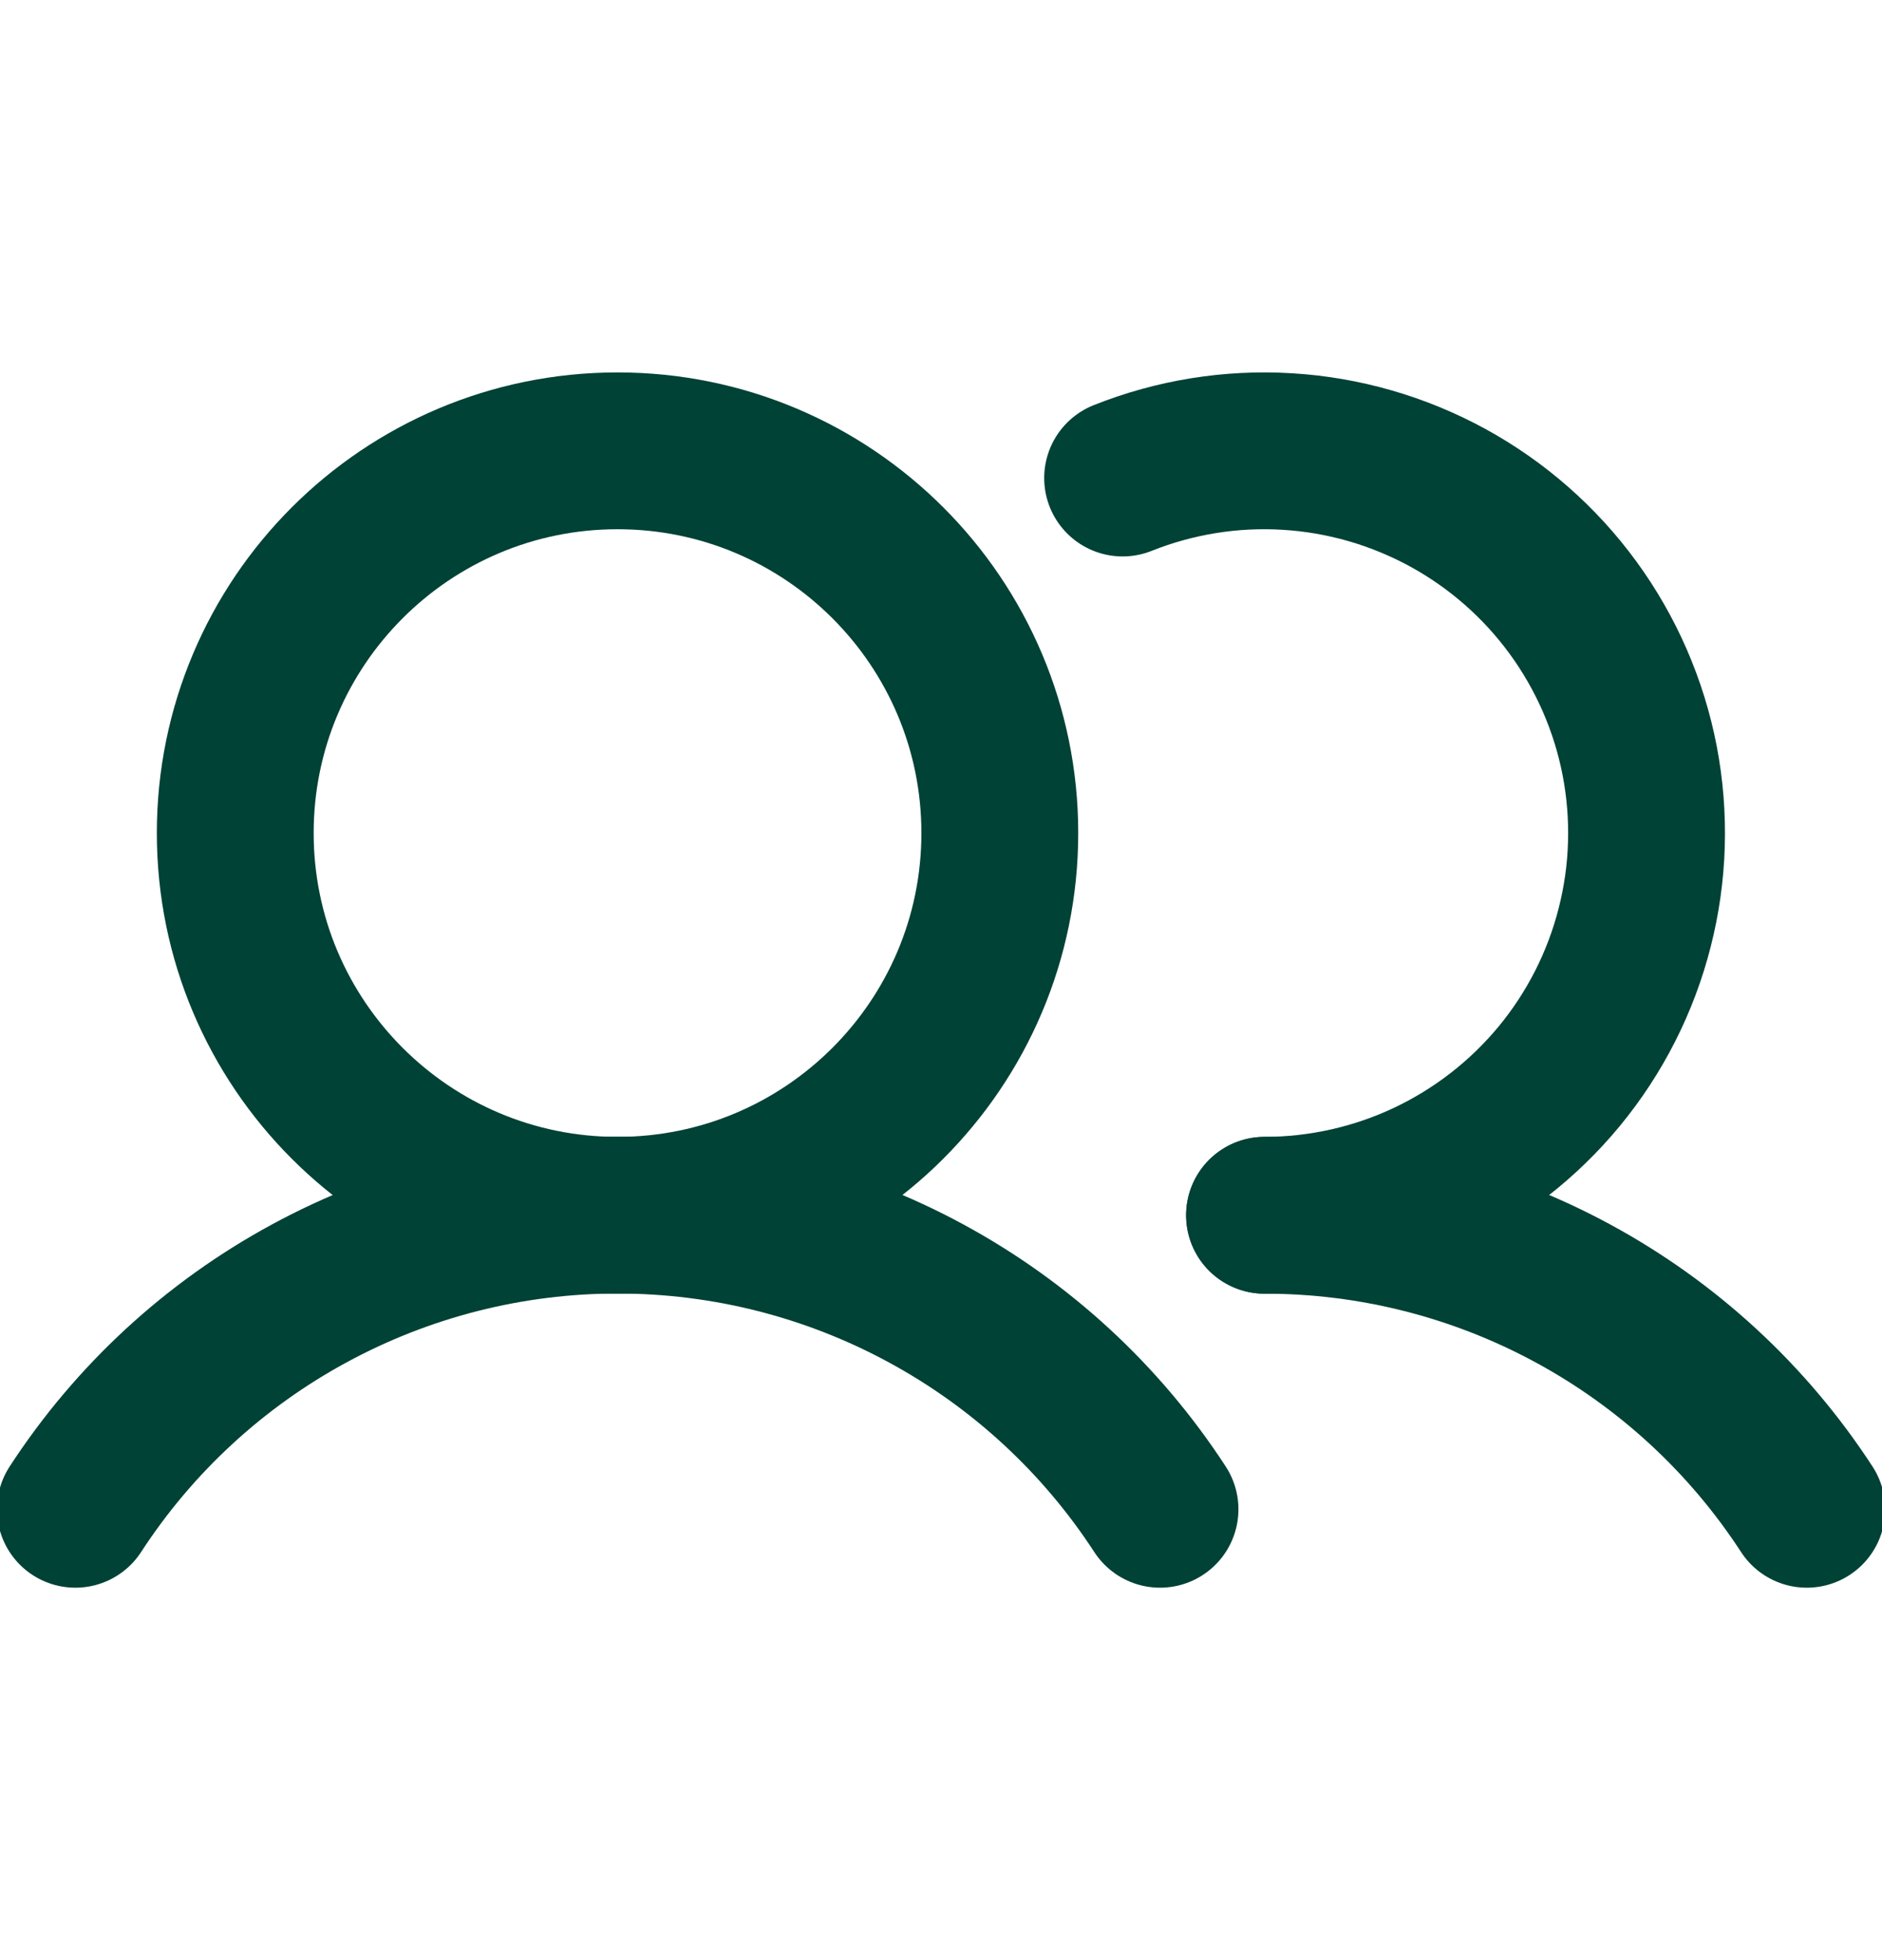 <svg width="24" height="25" viewBox="0 0 24 25" fill="none" xmlns="http://www.w3.org/2000/svg">
<g clip-path="url(#clip0_770_51)">
<path d="M7.875 15.5C10.567 15.5 12.75 13.317 12.75 10.625C12.75 7.933 10.567 5.75 7.875 5.75C5.183 5.75 3 7.933 3 10.625C3 13.317 5.183 15.5 7.875 15.5Z" stroke="#004236" stroke-width="2" stroke-linecap="round" stroke-linejoin="round"/>
<path d="M0.961 19.25C1.71 18.098 2.735 17.152 3.943 16.497C5.151 15.841 6.503 15.498 7.877 15.498C9.251 15.498 10.603 15.841 11.811 16.497C13.019 17.152 14.044 18.098 14.793 19.25" stroke="#004236" stroke-width="2" stroke-linecap="round" stroke-linejoin="round"/>
<path d="M16.125 15.5C17.499 15.499 18.851 15.842 20.059 16.497C21.267 17.152 22.292 18.098 23.041 19.25" stroke="#004236" stroke-width="2" stroke-linecap="round" stroke-linejoin="round"/>
<path d="M14.316 6.097C14.983 5.831 15.701 5.715 16.417 5.759C17.134 5.802 17.832 6.004 18.462 6.348C19.092 6.693 19.638 7.172 20.061 7.752C20.484 8.332 20.774 8.998 20.91 9.703C21.045 10.408 21.024 11.135 20.846 11.83C20.669 12.526 20.34 13.174 19.883 13.728C19.426 14.281 18.852 14.727 18.203 15.034C17.554 15.34 16.845 15.499 16.127 15.5" stroke="#004236" stroke-width="2" stroke-linecap="round" stroke-linejoin="round"/>
</g>
<defs>
<clipPath id="clip0_770_51">
<rect width="24" height="24" fill="white" transform="translate(0 0.5)"/>
</clipPath>
</defs>
</svg>
